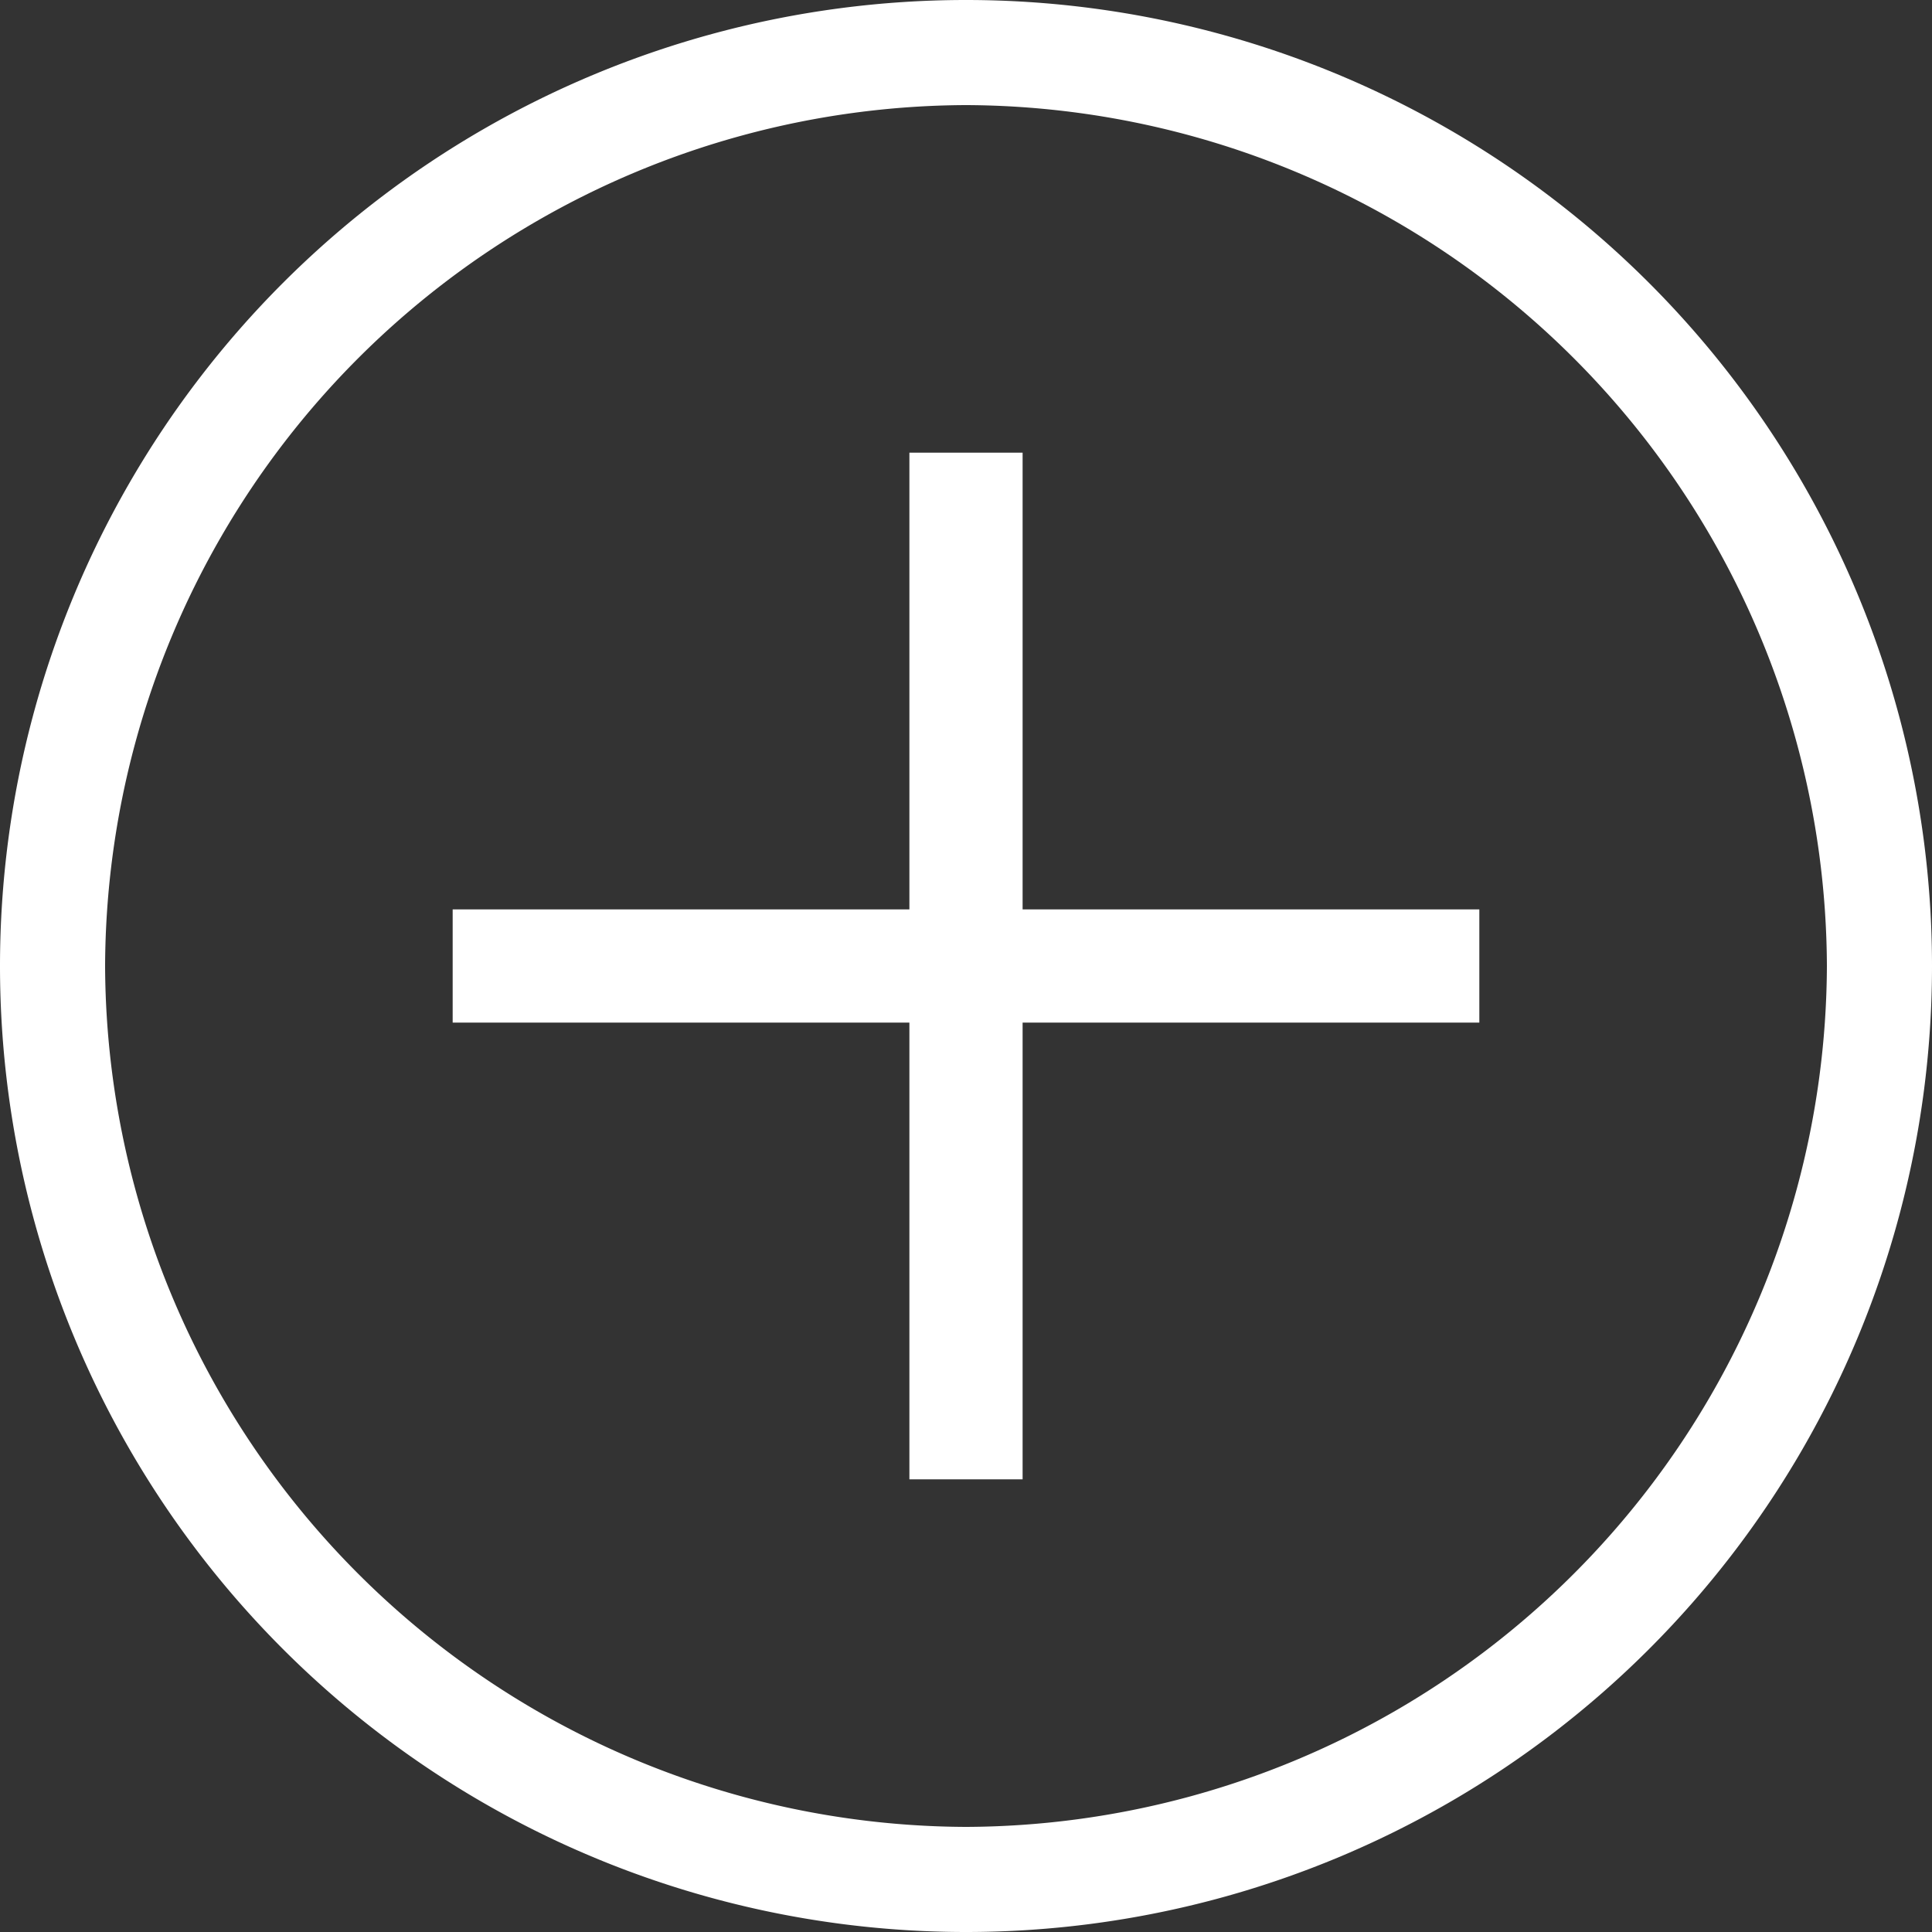 <svg xmlns="http://www.w3.org/2000/svg" width="20" height="20" viewBox="0 0 20 20">
  <rect x="0" y="0" width="20" height="20" fill="#333333" stroke="none"/>
  <g id="_1814113_add_more_plus_icon" data-name="1814113_add_more_plus_icon" transform="translate(-8.1 -8.1)">
    <g id="Icon-Plus" transform="translate(8.1 8.1)">
      <path id="Fill-38" d="M-9.9-249.9a10,10,0,0,1-10-10,10,10,0,0,1,10-10,10,10,0,0,1,10,10,10,10,0,0,1-10,10Zm0-18.912a8.946,8.946,0,0,0-8.912,8.912A8.946,8.946,0,0,0-9.9-250.988,8.946,8.946,0,0,0-.988-259.9,8.946,8.946,0,0,0-9.9-268.812Z" transform="translate(19.9 269.9)" fill="#fff"/>
      <path id="Fill-39" d="M-8.7-247.4H1.928v1.172H-8.7Z" transform="translate(13.386 256.814)" fill="#fff"/>
      <path id="Fill-40" d="M2.6-258.7H3.772v10.628H2.6Z" transform="translate(6.814 263.386)" fill="#fff"/>
    </g>
  </g>
</svg>
